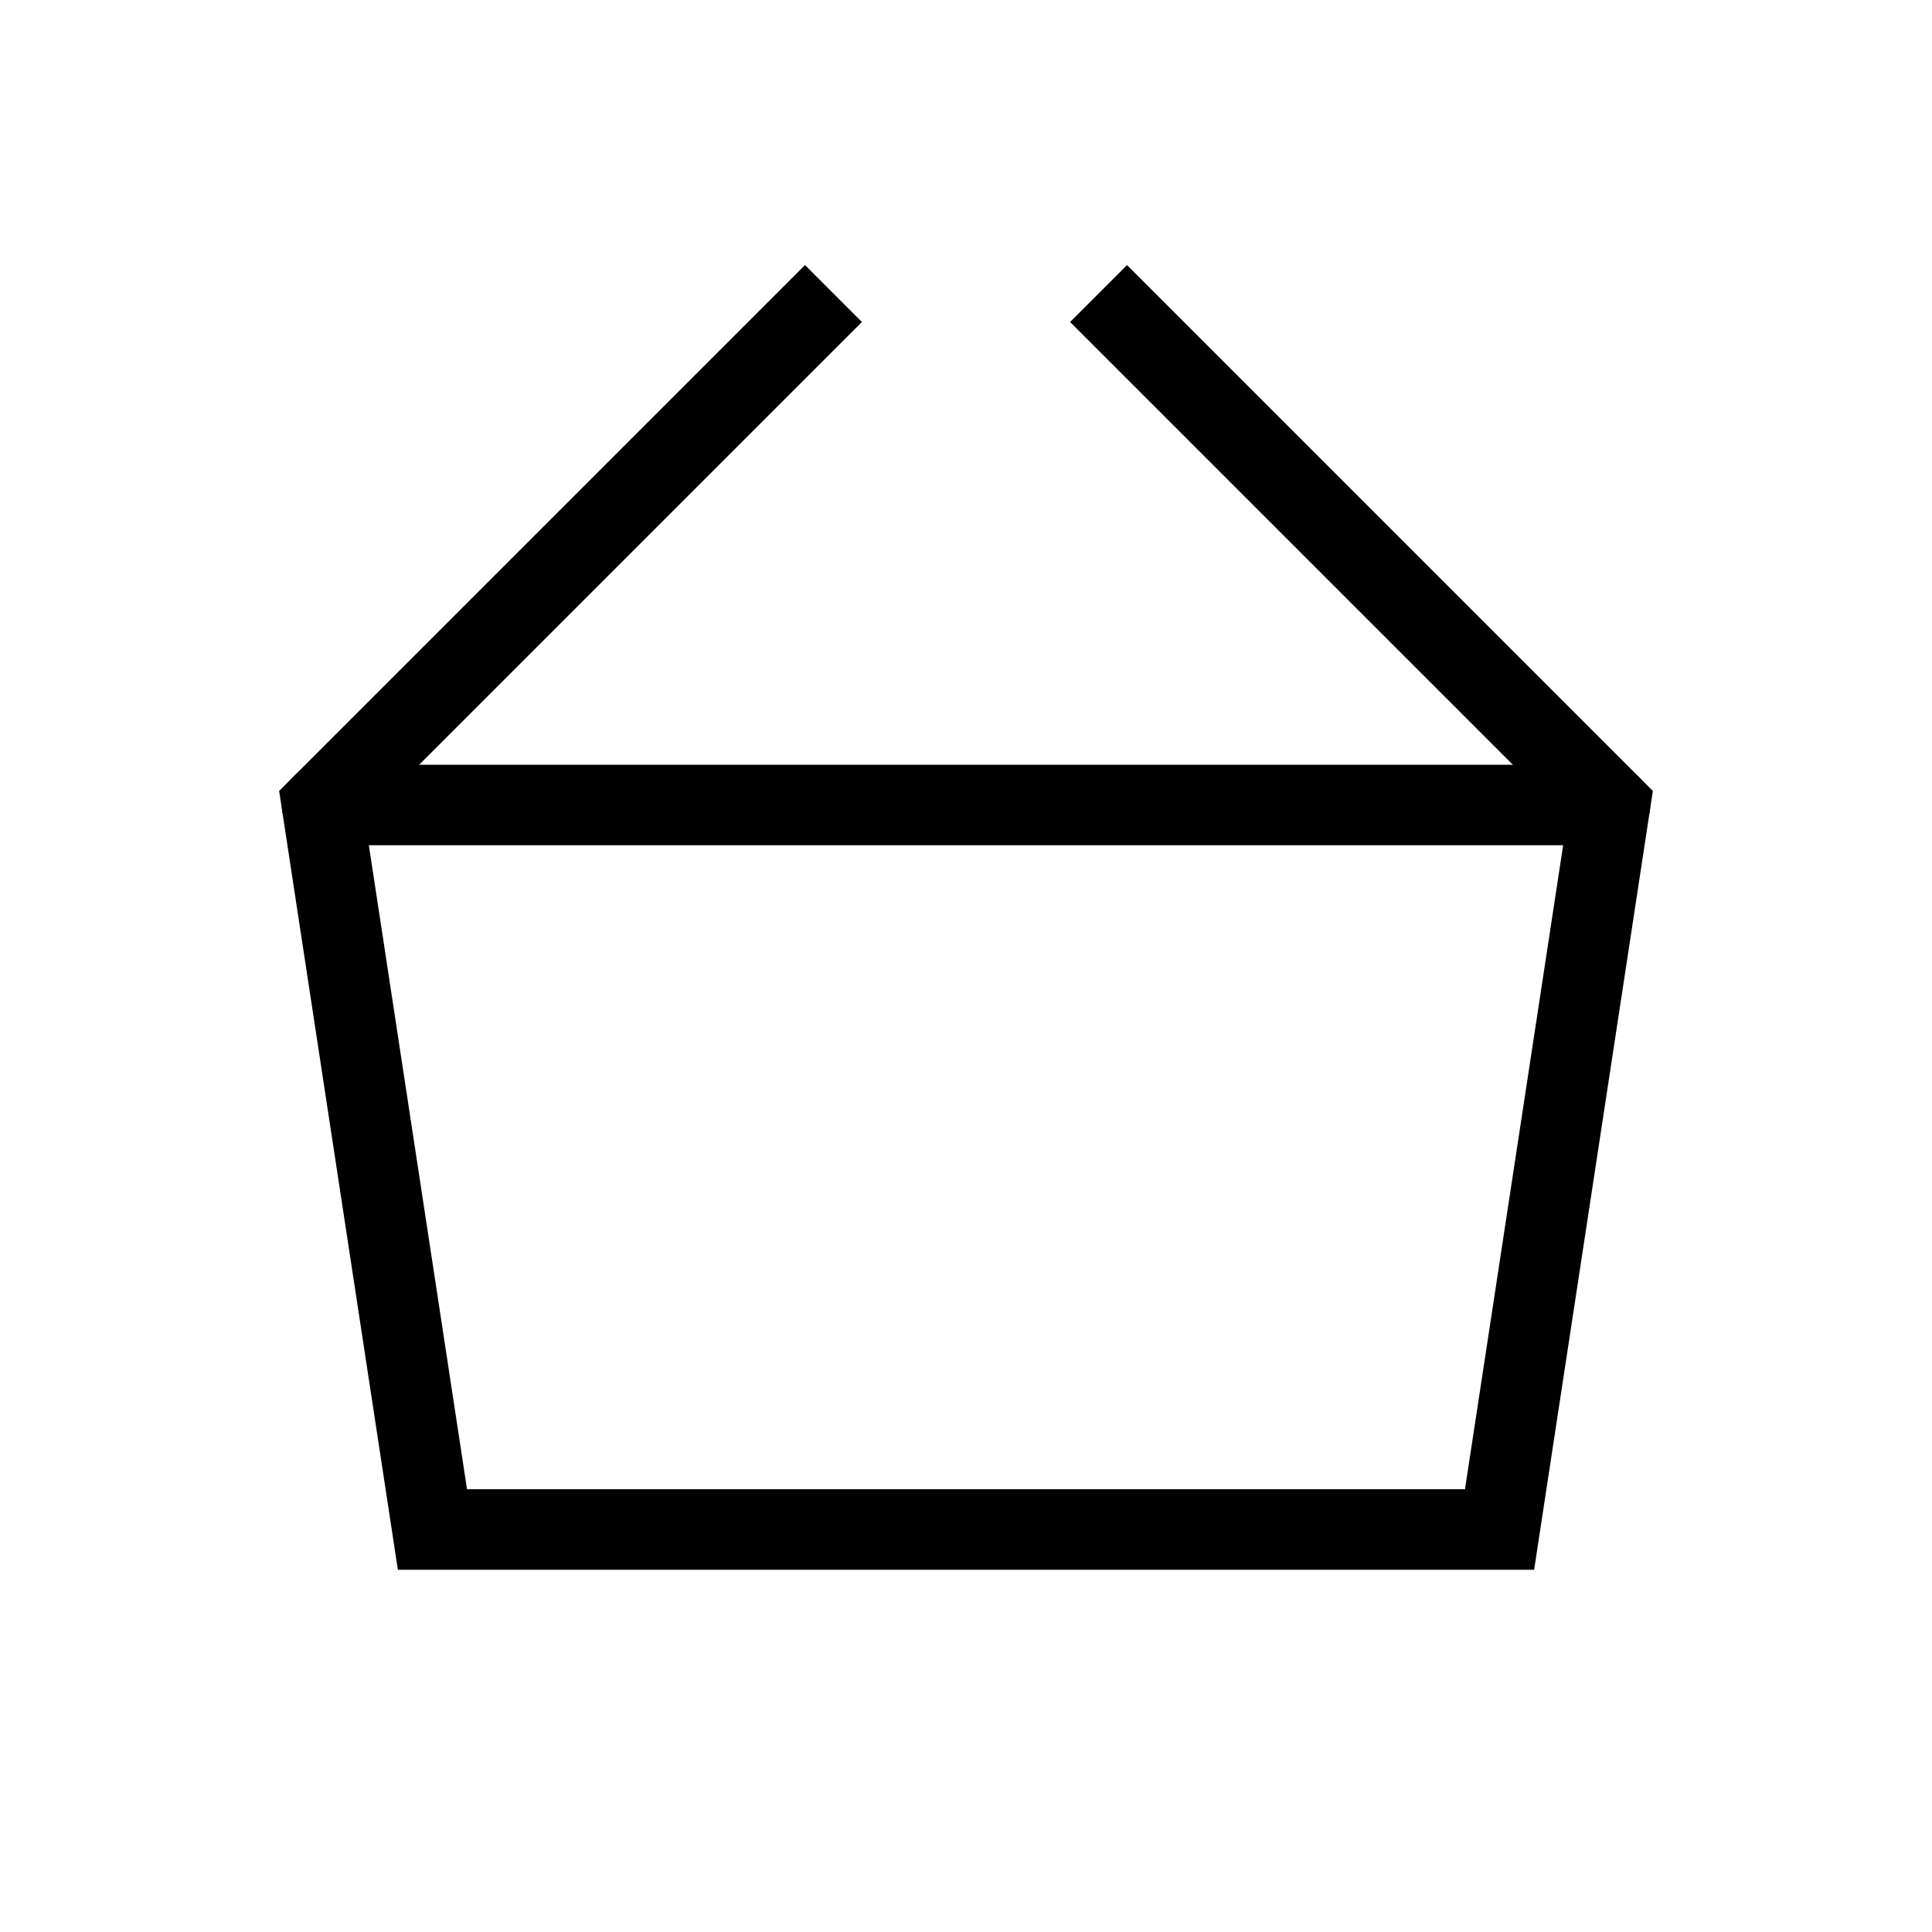 <svg role="img" xmlns="http://www.w3.org/2000/svg" width="48px" height="48px" viewBox="0 0 24 24" aria-labelledby="basketIconTitle basketIconDesc" stroke="#000000" stroke-width="1" stroke-linecap="square" stroke-linejoin="miter" fill="none" color="#000000"> <title id="basketIconTitle">Basket</title> <desc id="basketIconDesc">Icon of a shopping basket with two handles</desc> <path d="M14 4l6 6-1.372 9H5.372L4 10l6-6"/> <path stroke-linecap="round" d="M4 10h16"/> </svg>